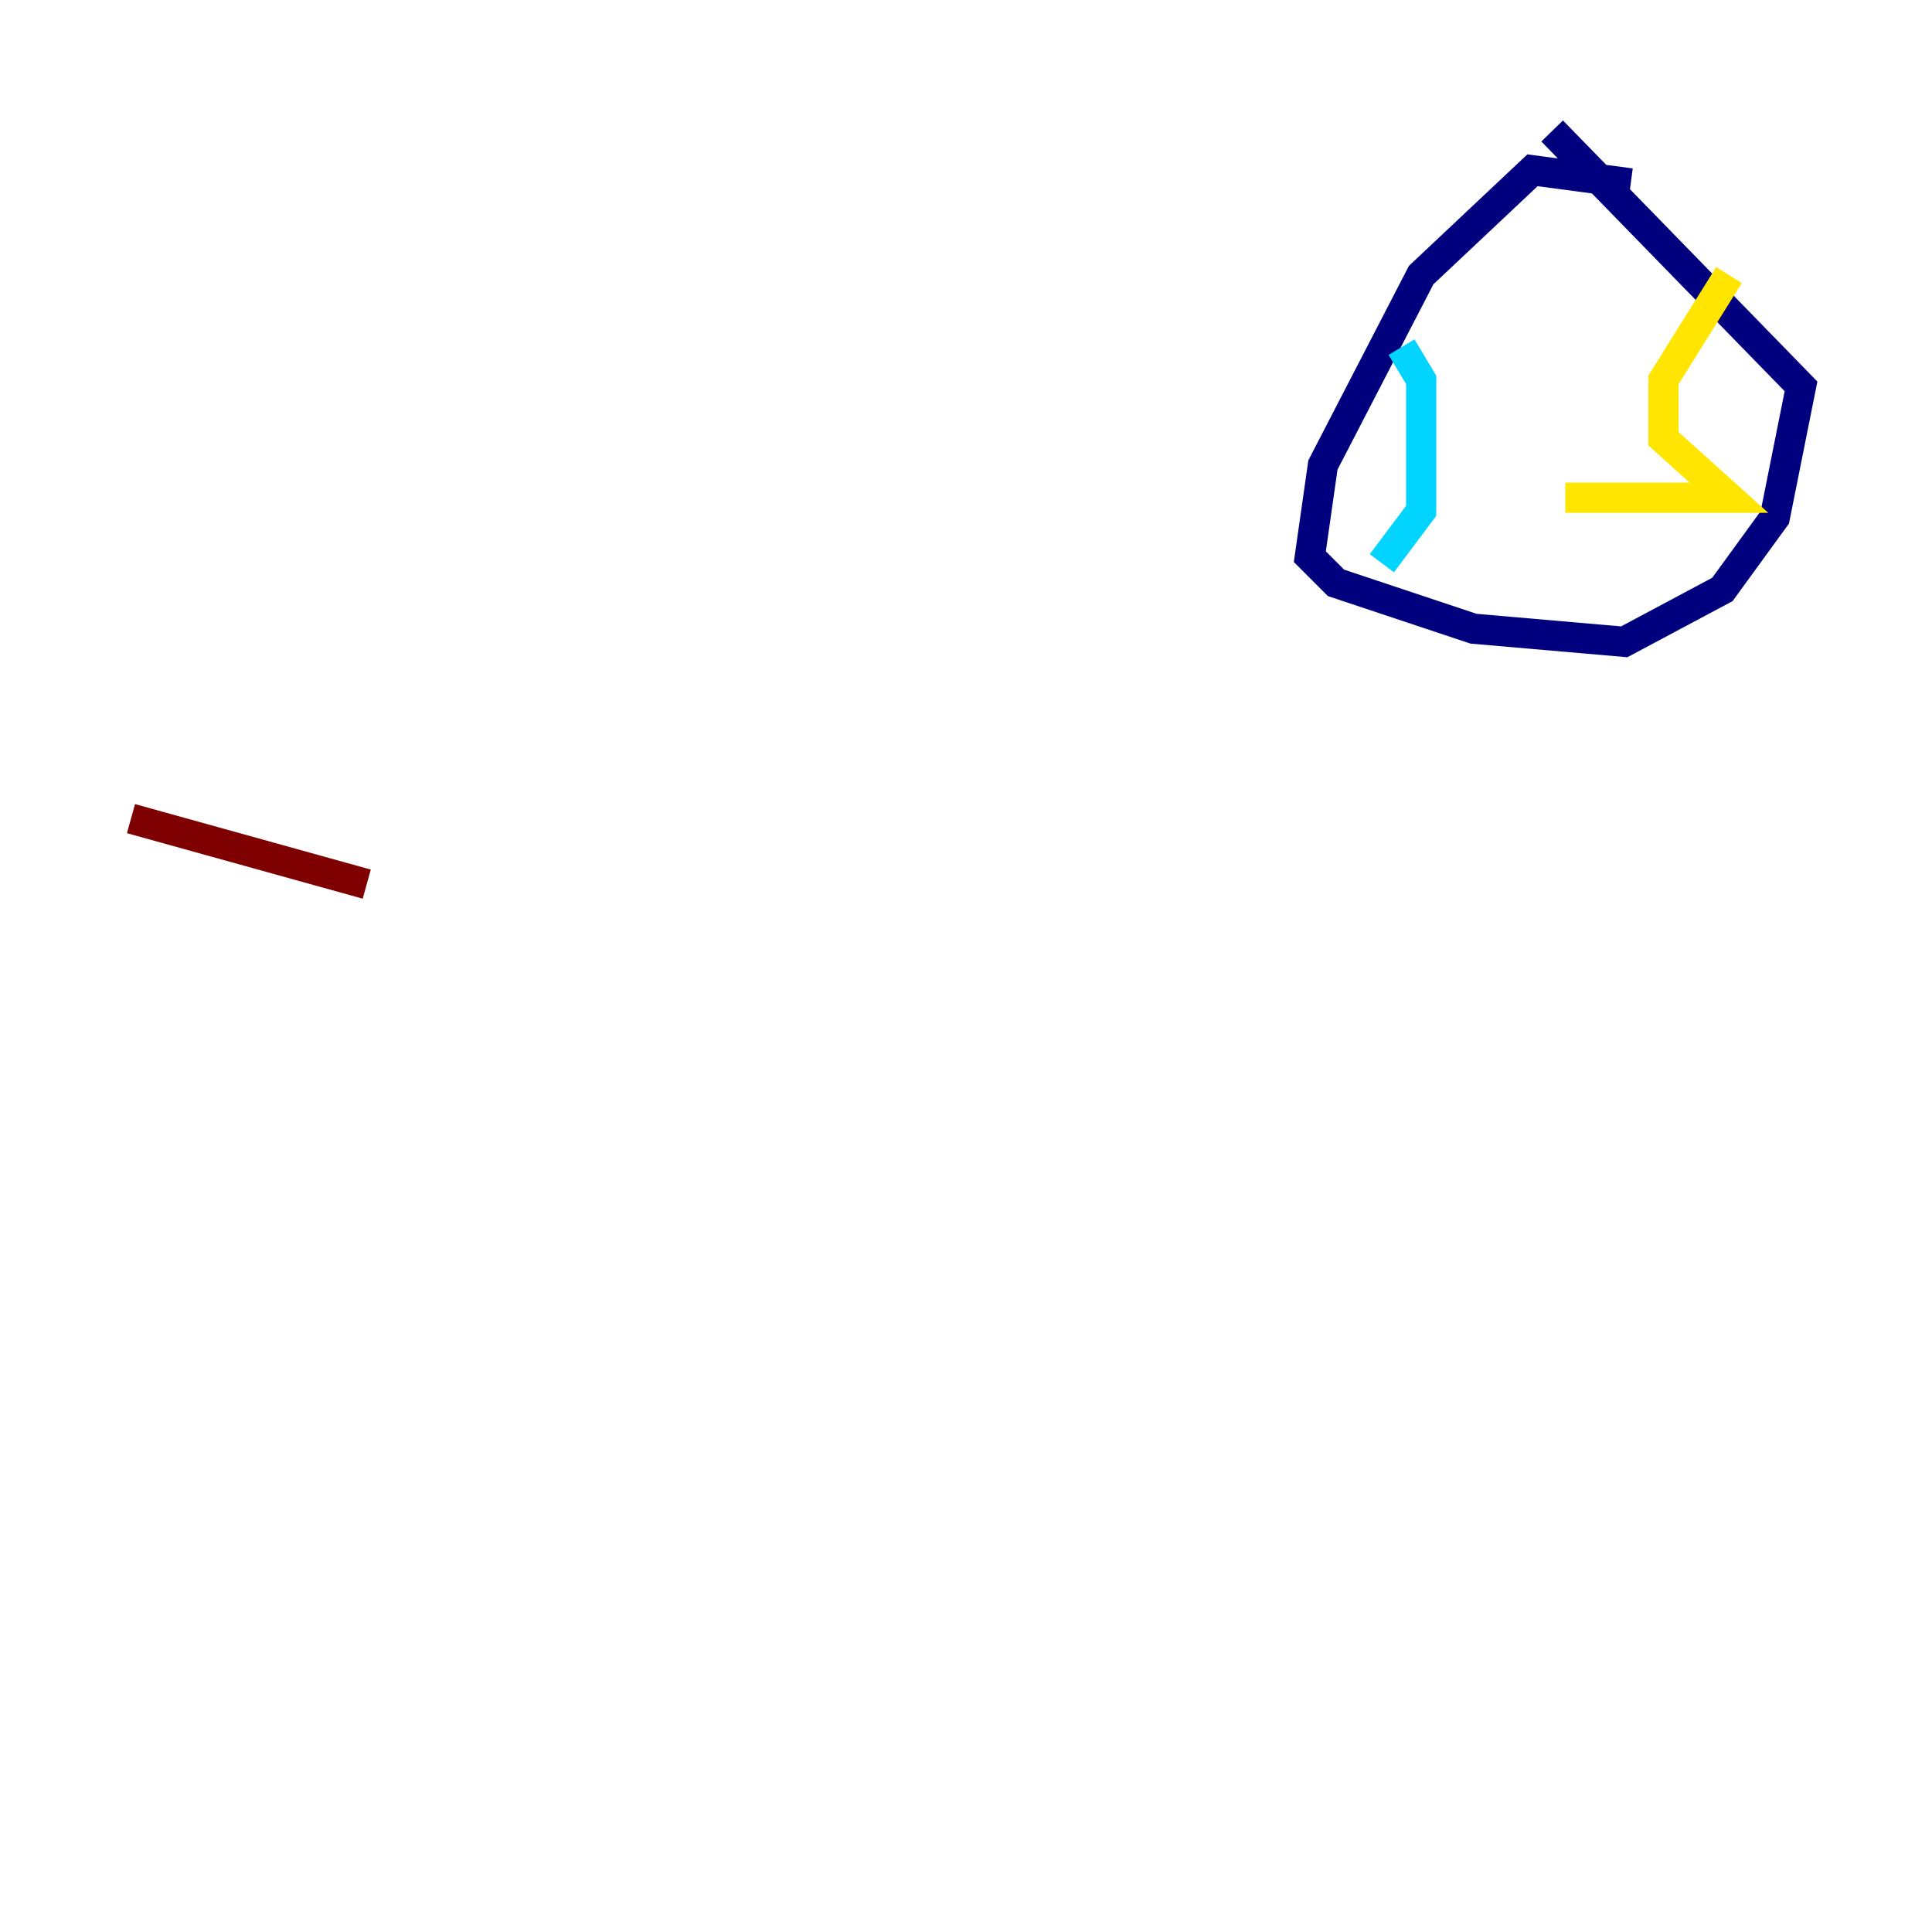 <?xml version="1.0" encoding="utf-8" ?>
<svg baseProfile="tiny" height="128" version="1.2" viewBox="0,0,128,128" width="128" xmlns="http://www.w3.org/2000/svg" xmlns:ev="http://www.w3.org/2001/xml-events" xmlns:xlink="http://www.w3.org/1999/xlink"><defs /><polyline fill="none" points="108.041,12.149 101.532,11.281 94.156,18.224 87.647,30.807 86.78,36.881 88.515,38.617 97.627,41.654 107.607,42.522 114.115,39.051 117.586,34.278 119.322,25.6 102.834,8.678" stroke="#00007f" stroke-width="2" /><polyline fill="none" points="92.854,22.997 94.156,25.166 94.156,33.844 91.552,37.315" stroke="#00d4ff" stroke-width="2" /><polyline fill="none" points="114.549,18.224 110.21,25.166 110.21,29.071 114.549,32.976 103.702,32.976" stroke="#ffe500" stroke-width="2" /><polyline fill="none" points="8.678,54.237 24.298,58.576" stroke="#7f0000" stroke-width="2" /></svg>